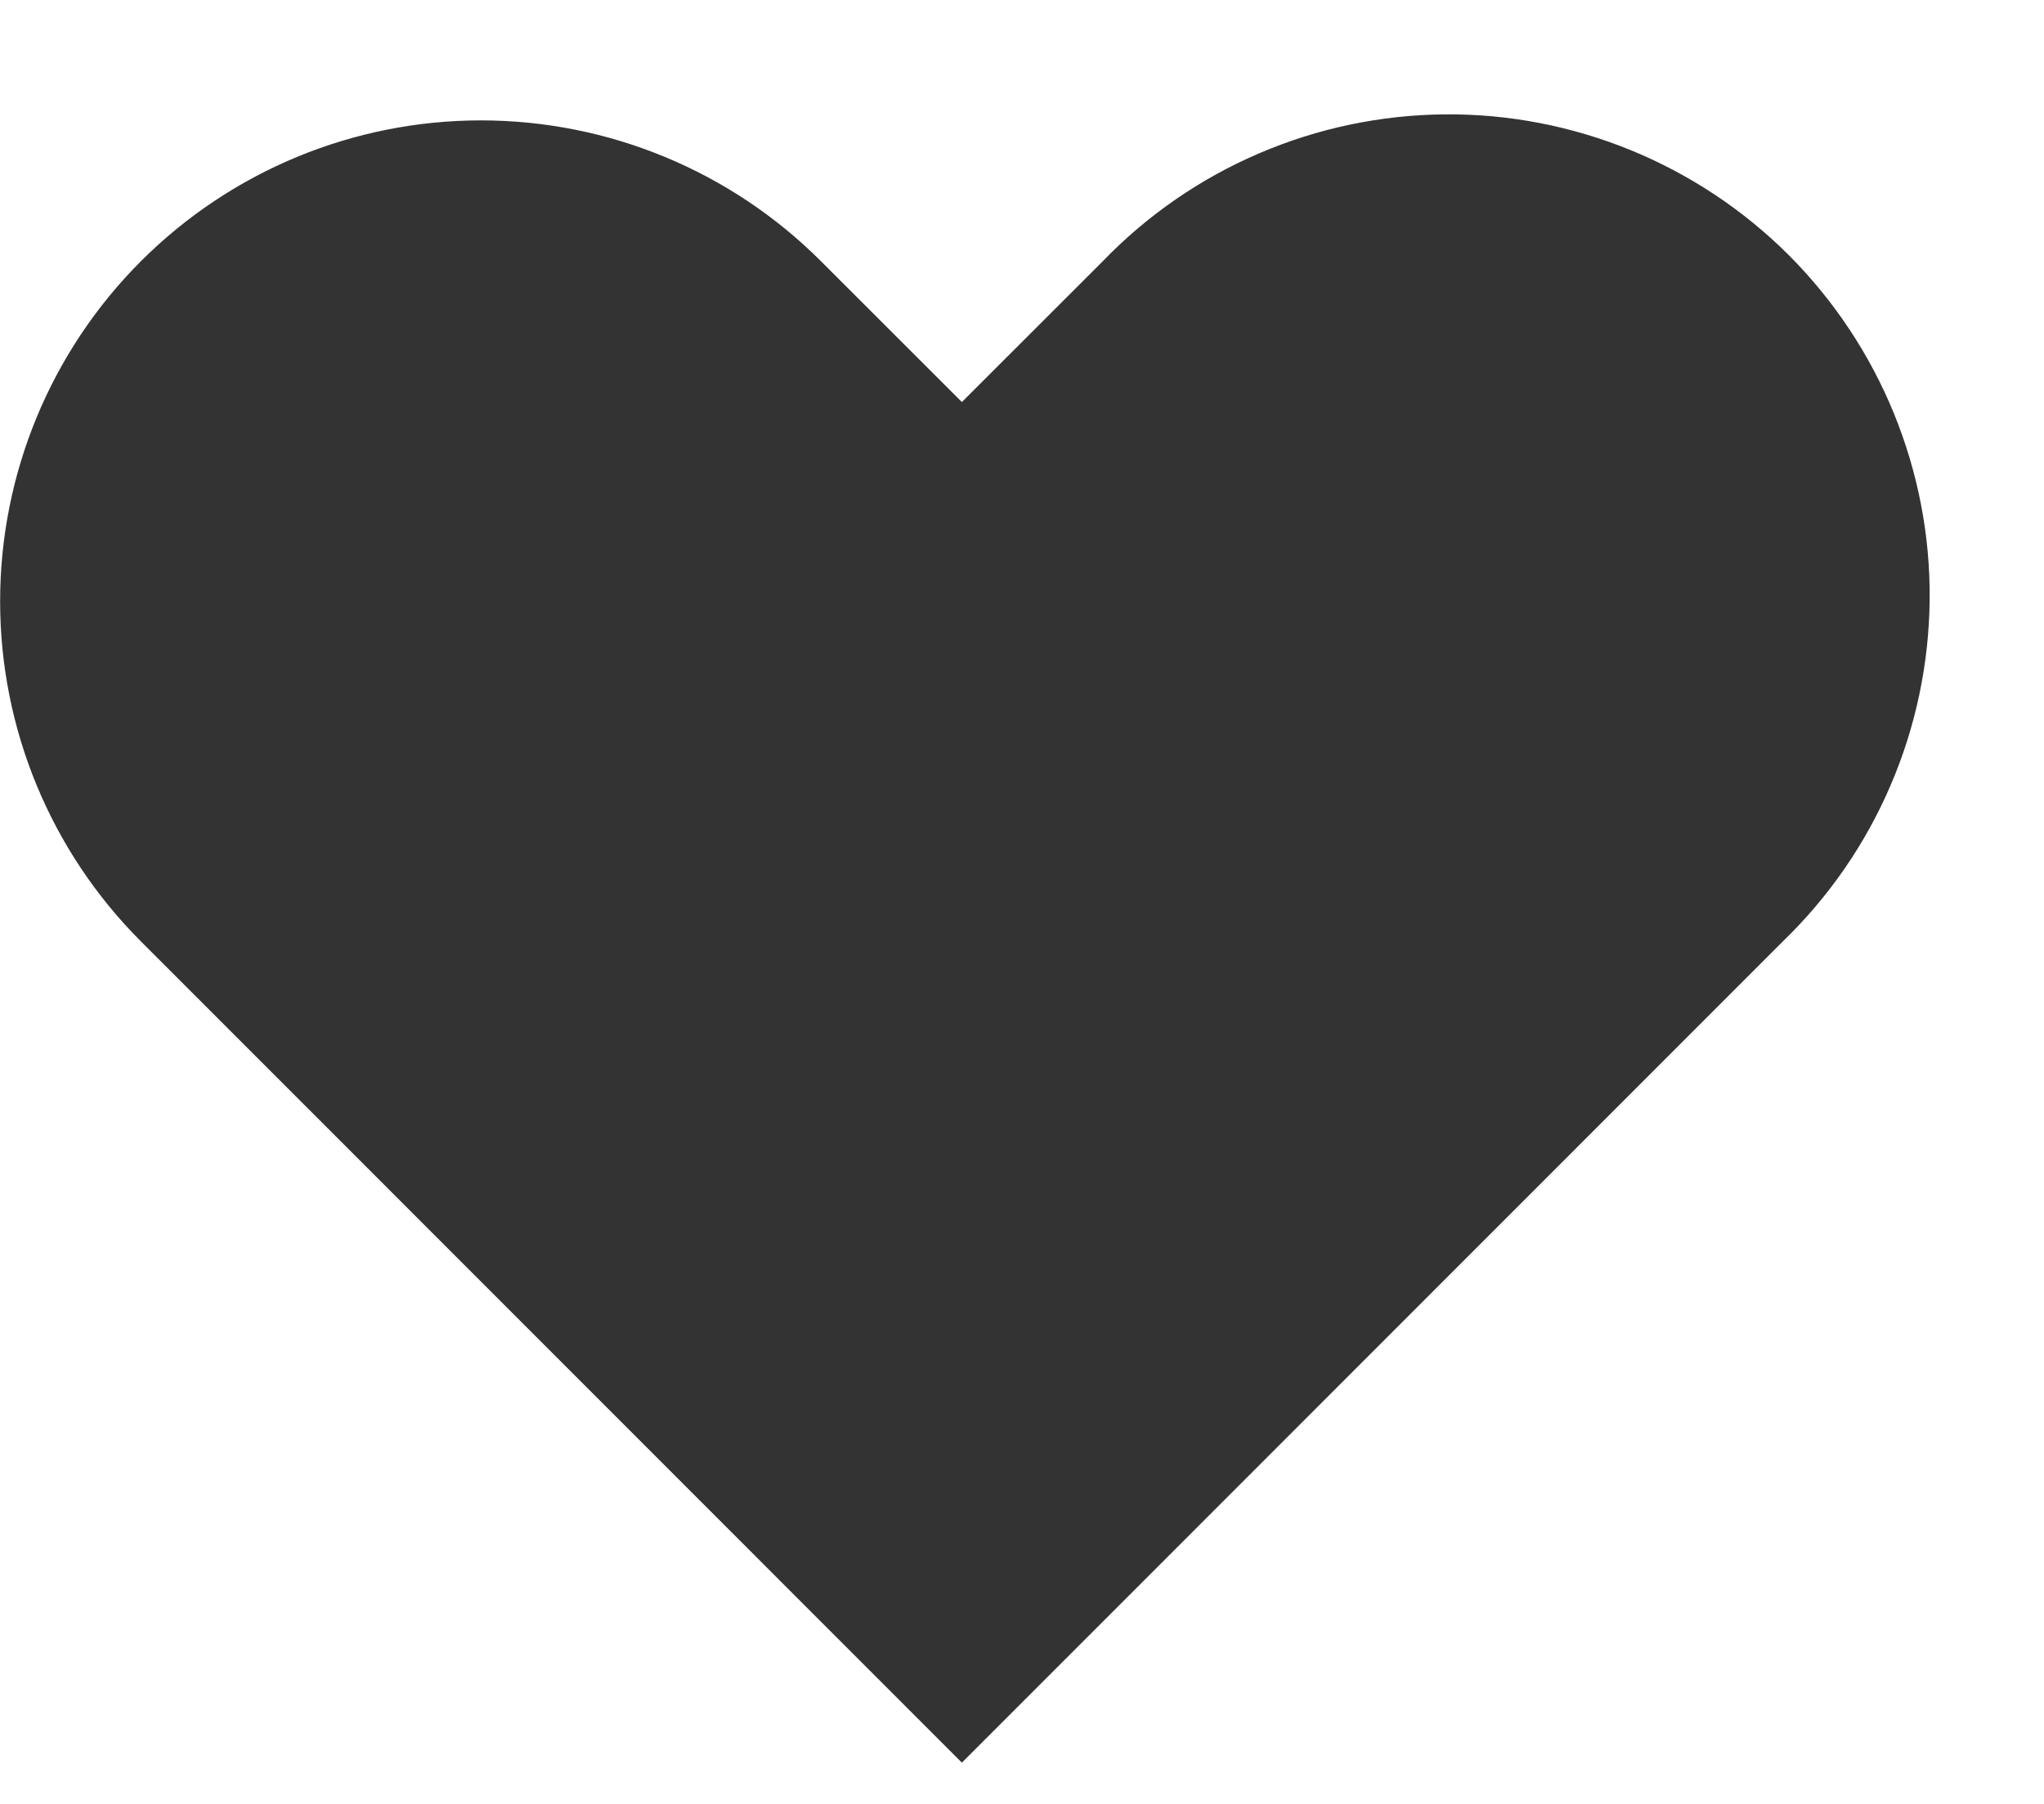 <svg width="17" height="15" viewBox="0 0 17 15" fill="none" xmlns="http://www.w3.org/2000/svg">
<path fill-rule="evenodd" clip-rule="evenodd" d="M1.172 2.172C1.922 1.422 2.939 1.001 4 1.001C5.061 1.001 6.078 1.422 6.828 2.172L8 3.343L9.172 2.172C9.541 1.79 9.982 1.485 10.47 1.276C10.958 1.066 11.483 0.956 12.014 0.951C12.546 0.946 13.072 1.048 13.564 1.249C14.055 1.45 14.502 1.747 14.878 2.122C15.253 2.498 15.55 2.945 15.751 3.436C15.952 3.928 16.054 4.454 16.049 4.986C16.044 5.517 15.934 6.042 15.724 6.53C15.515 7.018 15.21 7.459 14.828 7.828L8 14.657L1.172 7.828C0.422 7.078 0.001 6.061 0.001 5C0.001 3.939 0.422 2.922 1.172 2.172Z" fill="#333333"/>
</svg>
